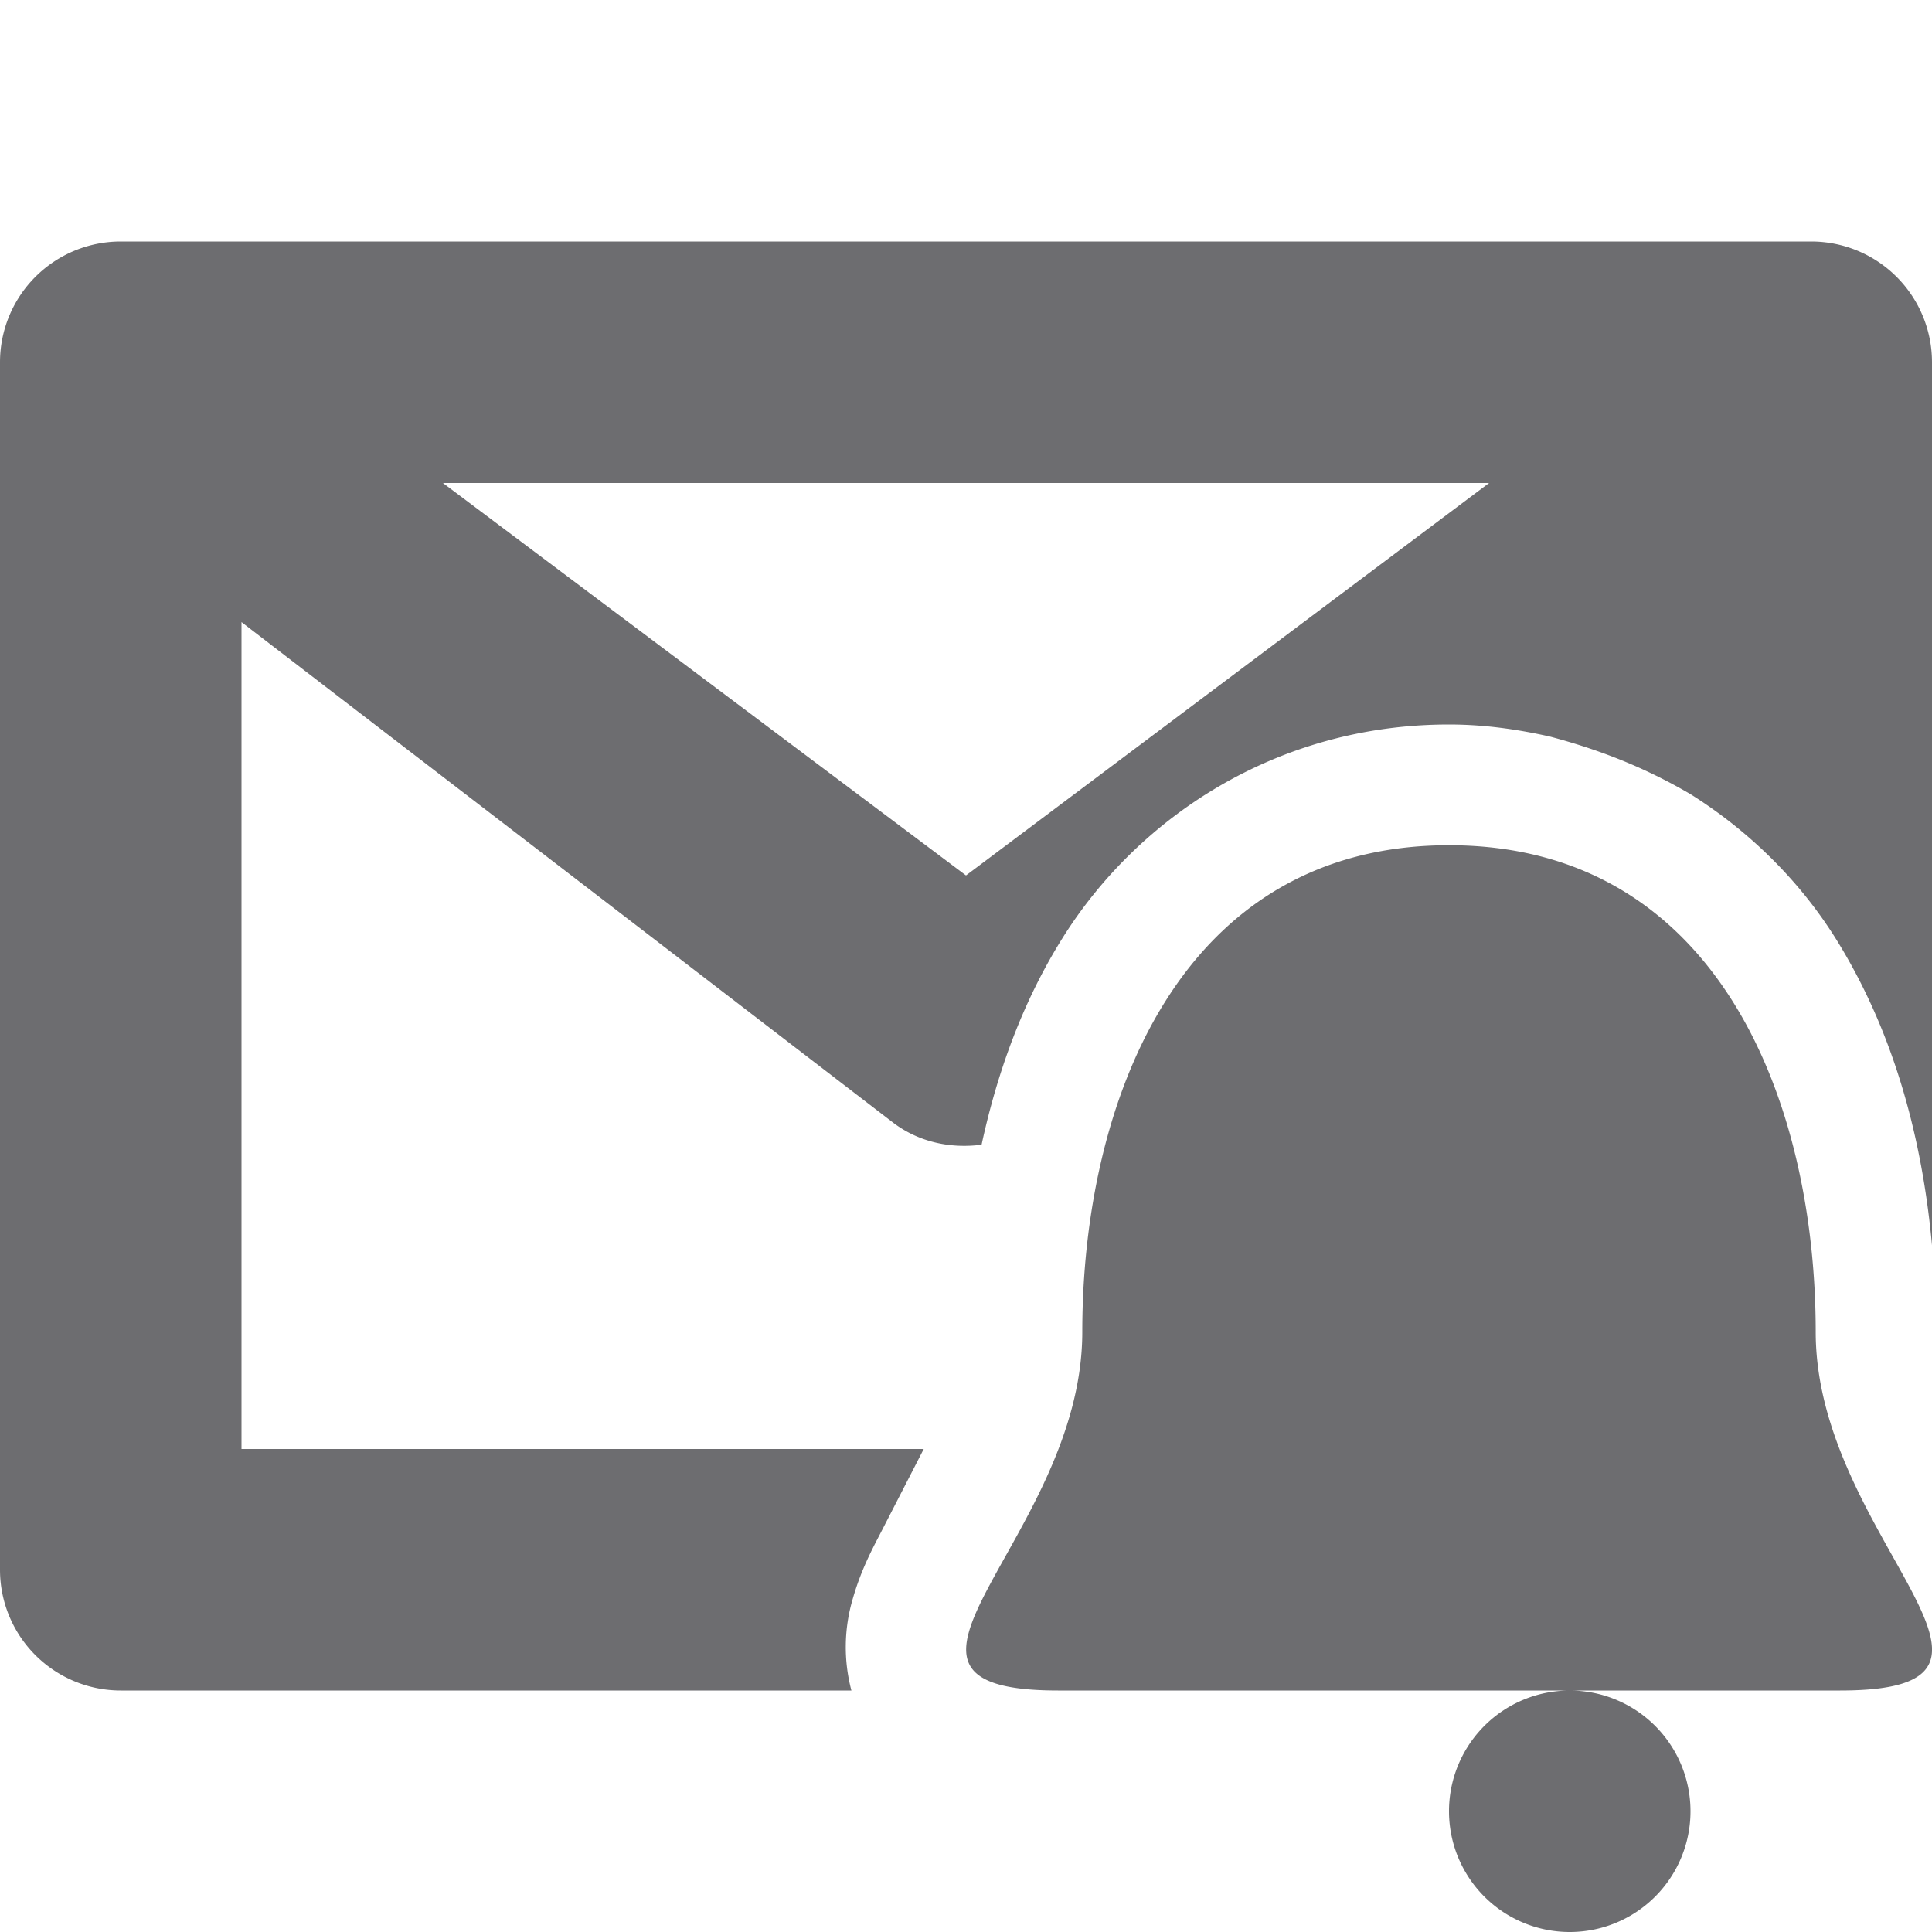<svg xmlns="http://www.w3.org/2000/svg" width="16" height="16"><path d="M1 2a1 1 0 0 0-1 1v10a1 1 0 0 0 1 1h6.051a1.41 1.41 0 0 1 .012-.762c.065-.226.15-.39.232-.547L7.65 12H2V5.152l5.4 4.148c.214.161.476.213.729.18.129-.595.337-1.179.67-1.711C9.421 6.774 10.569 6 12 6c.292 0 .569.04.836.1.479.127.842.289 1.164.477.498.313.909.727 1.201 1.193.488.78.719 1.668.799 2.543V3a1 1 0 0 0-1-1H1zm2.668 2h8.664L8 7.25 3.668 4zM12 7c-2.227 0-3.037 2.122-3.037 4.031 0 1.712-2.023 2.969-.201 2.969H13h2.24c1.822 0-.203-1.257-.203-2.969C15.037 9.122 14.227 7 12 7zm1 7a1 1 0 1 0 0 2 1 1 0 1 0 0-2z" fill="#6d6d70"/></svg>